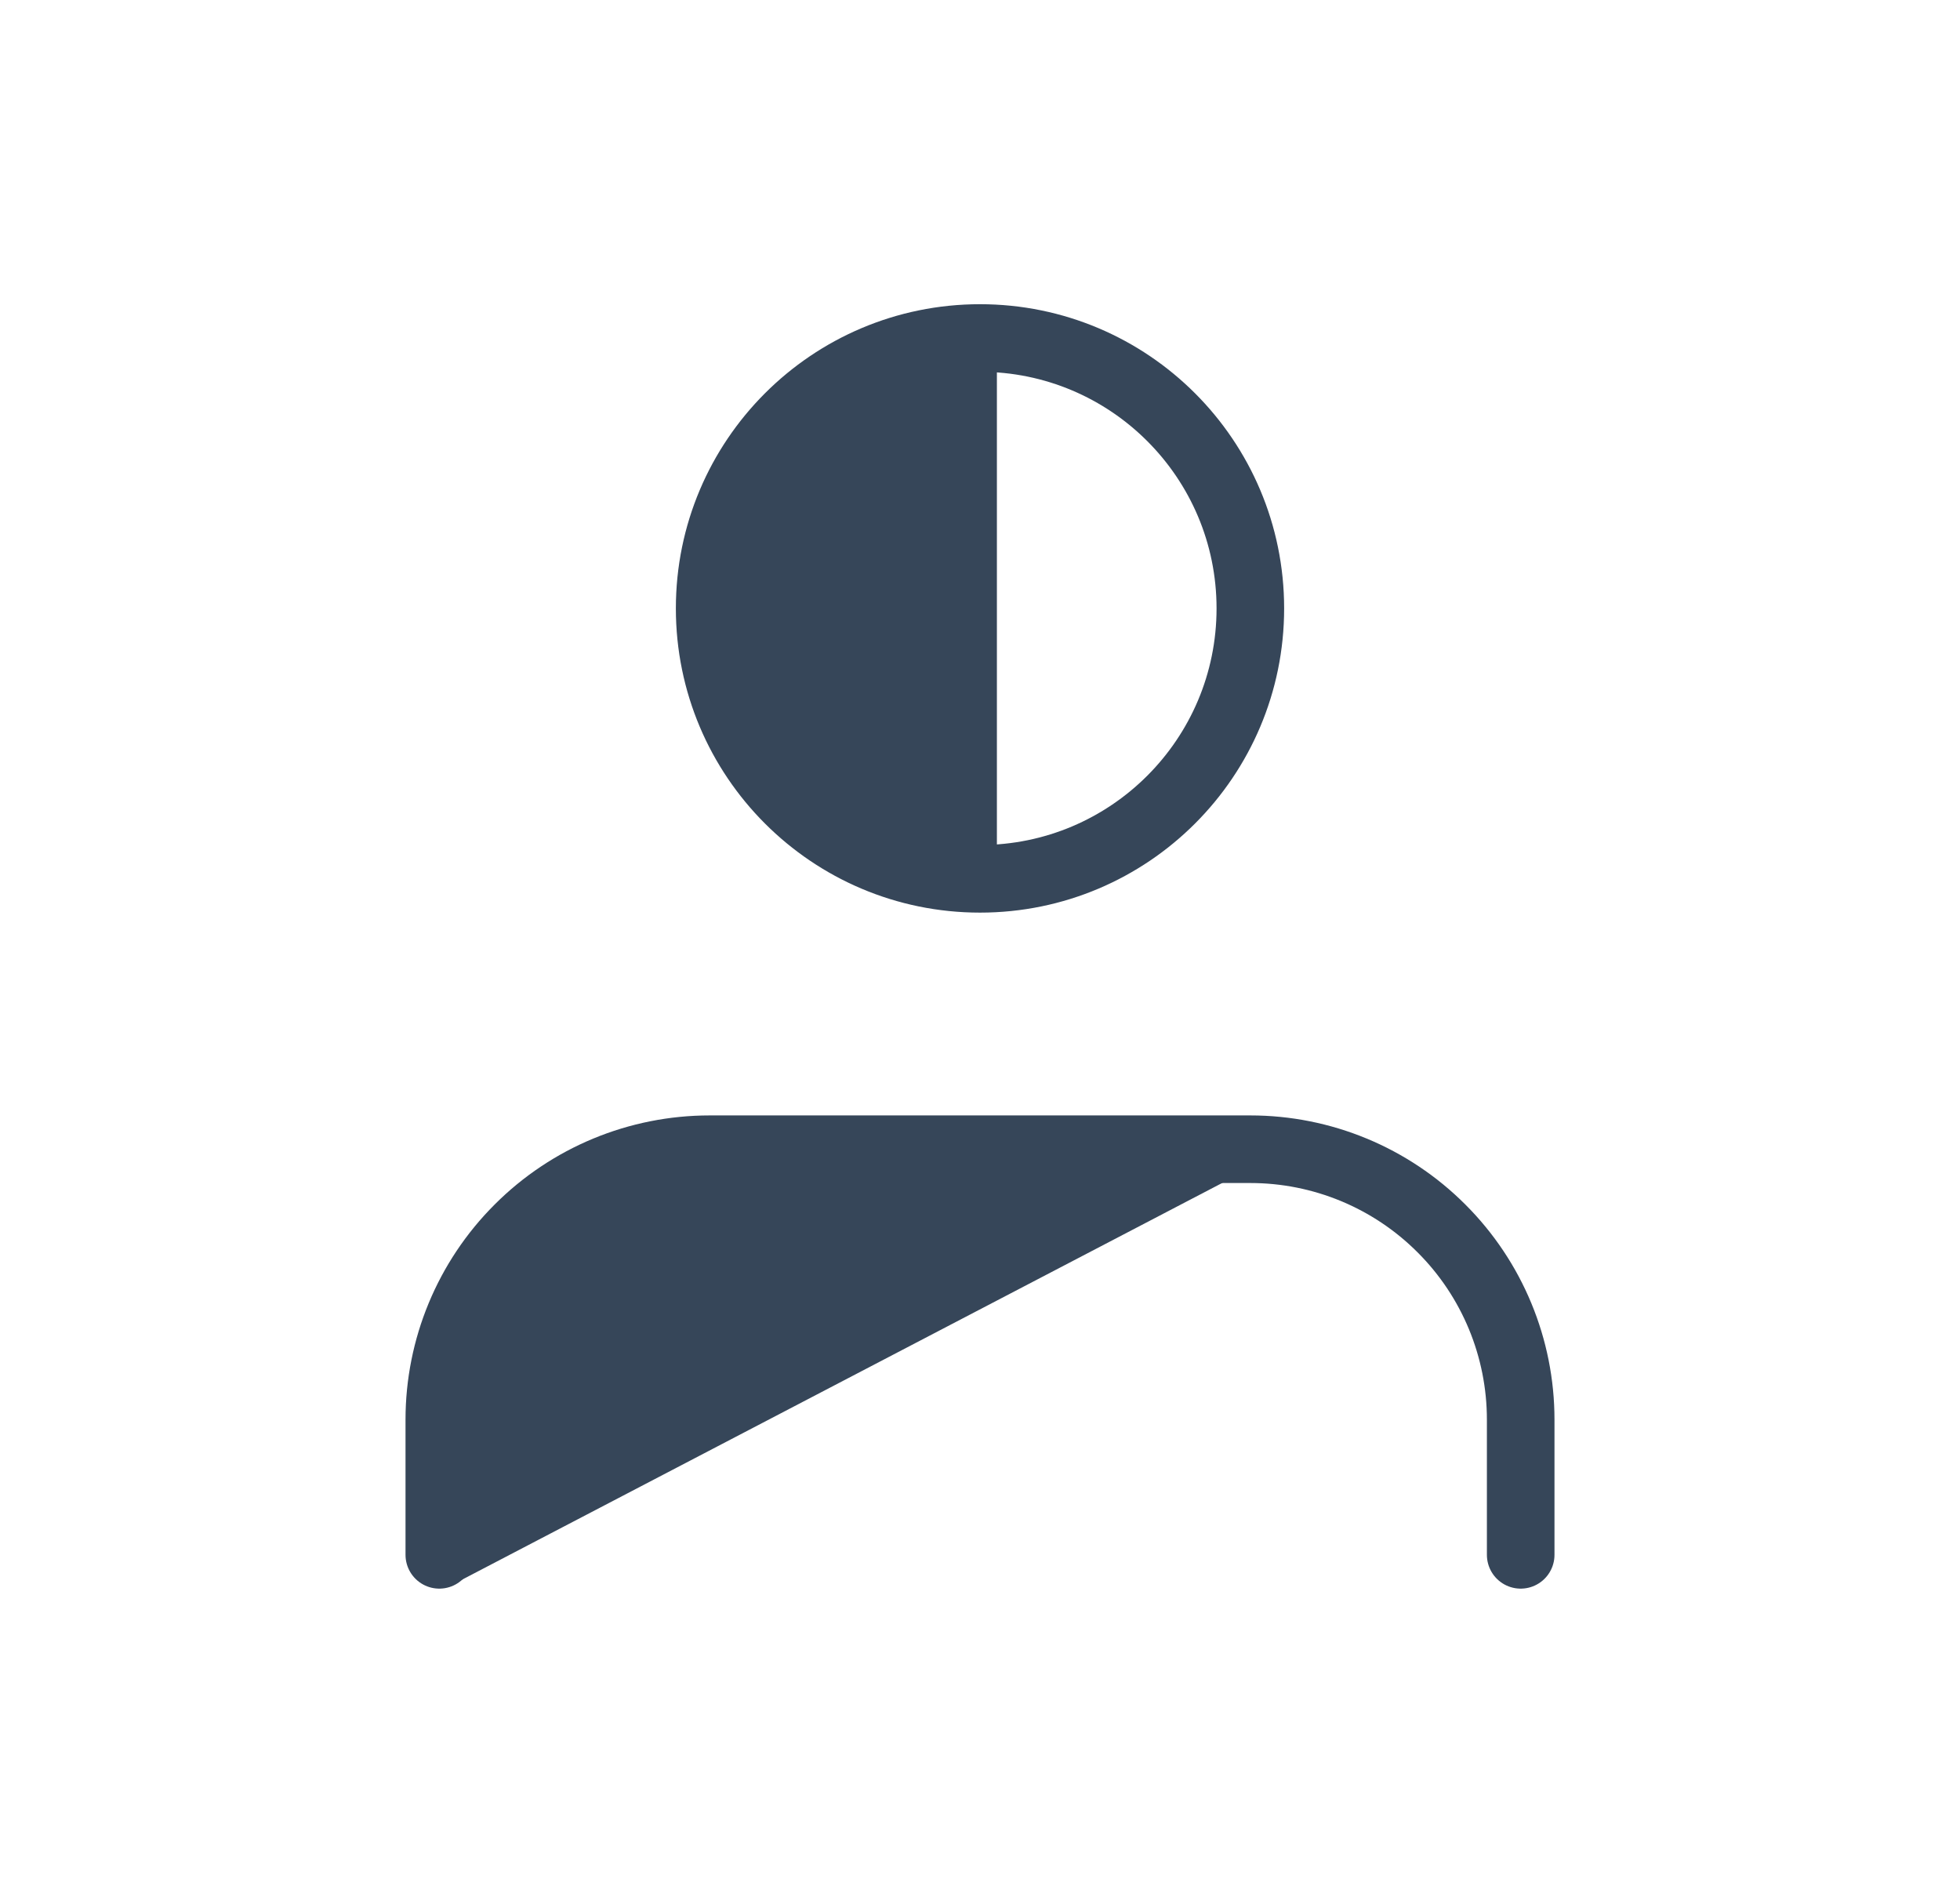 <svg width="29" height="28" viewBox="0 0 29 28" fill="none" xmlns="http://www.w3.org/2000/svg">
<path d="M22.5 23V21C22.5 19.939 22.079 18.922 21.328 18.172C20.578 17.421 19.561 17 18.5 17H10.5C9.439 17 8.422 17.421 7.672 18.172C6.921 18.922 6.5 19.939 6.5 21V23M18.5 9C18.5 11.209 16.709 13 14.5 13C12.291 13 10.5 11.209 10.5 9C10.5 6.791 12.291 5 14.5 5C16.709 5 18.5 6.791 18.5 9Z" stroke="#364659" stroke-linecap="round" stroke-linejoin="round"/>
<path d="M18.5 17L7 23V20.5V19.5L8.729 17.771C8.903 17.597 9.136 17.493 9.383 17.48L18.5 17Z" fill="#364659" stroke="#364659" stroke-width="0.5"/>
<path d="M14.5 13V5L13.5 5.5L12 6L11.5 7L10.5 8V10L11.5 11L12 12L14.5 13Z" fill="#364659" stroke="#364659" stroke-width="0.5"/>
</svg>
